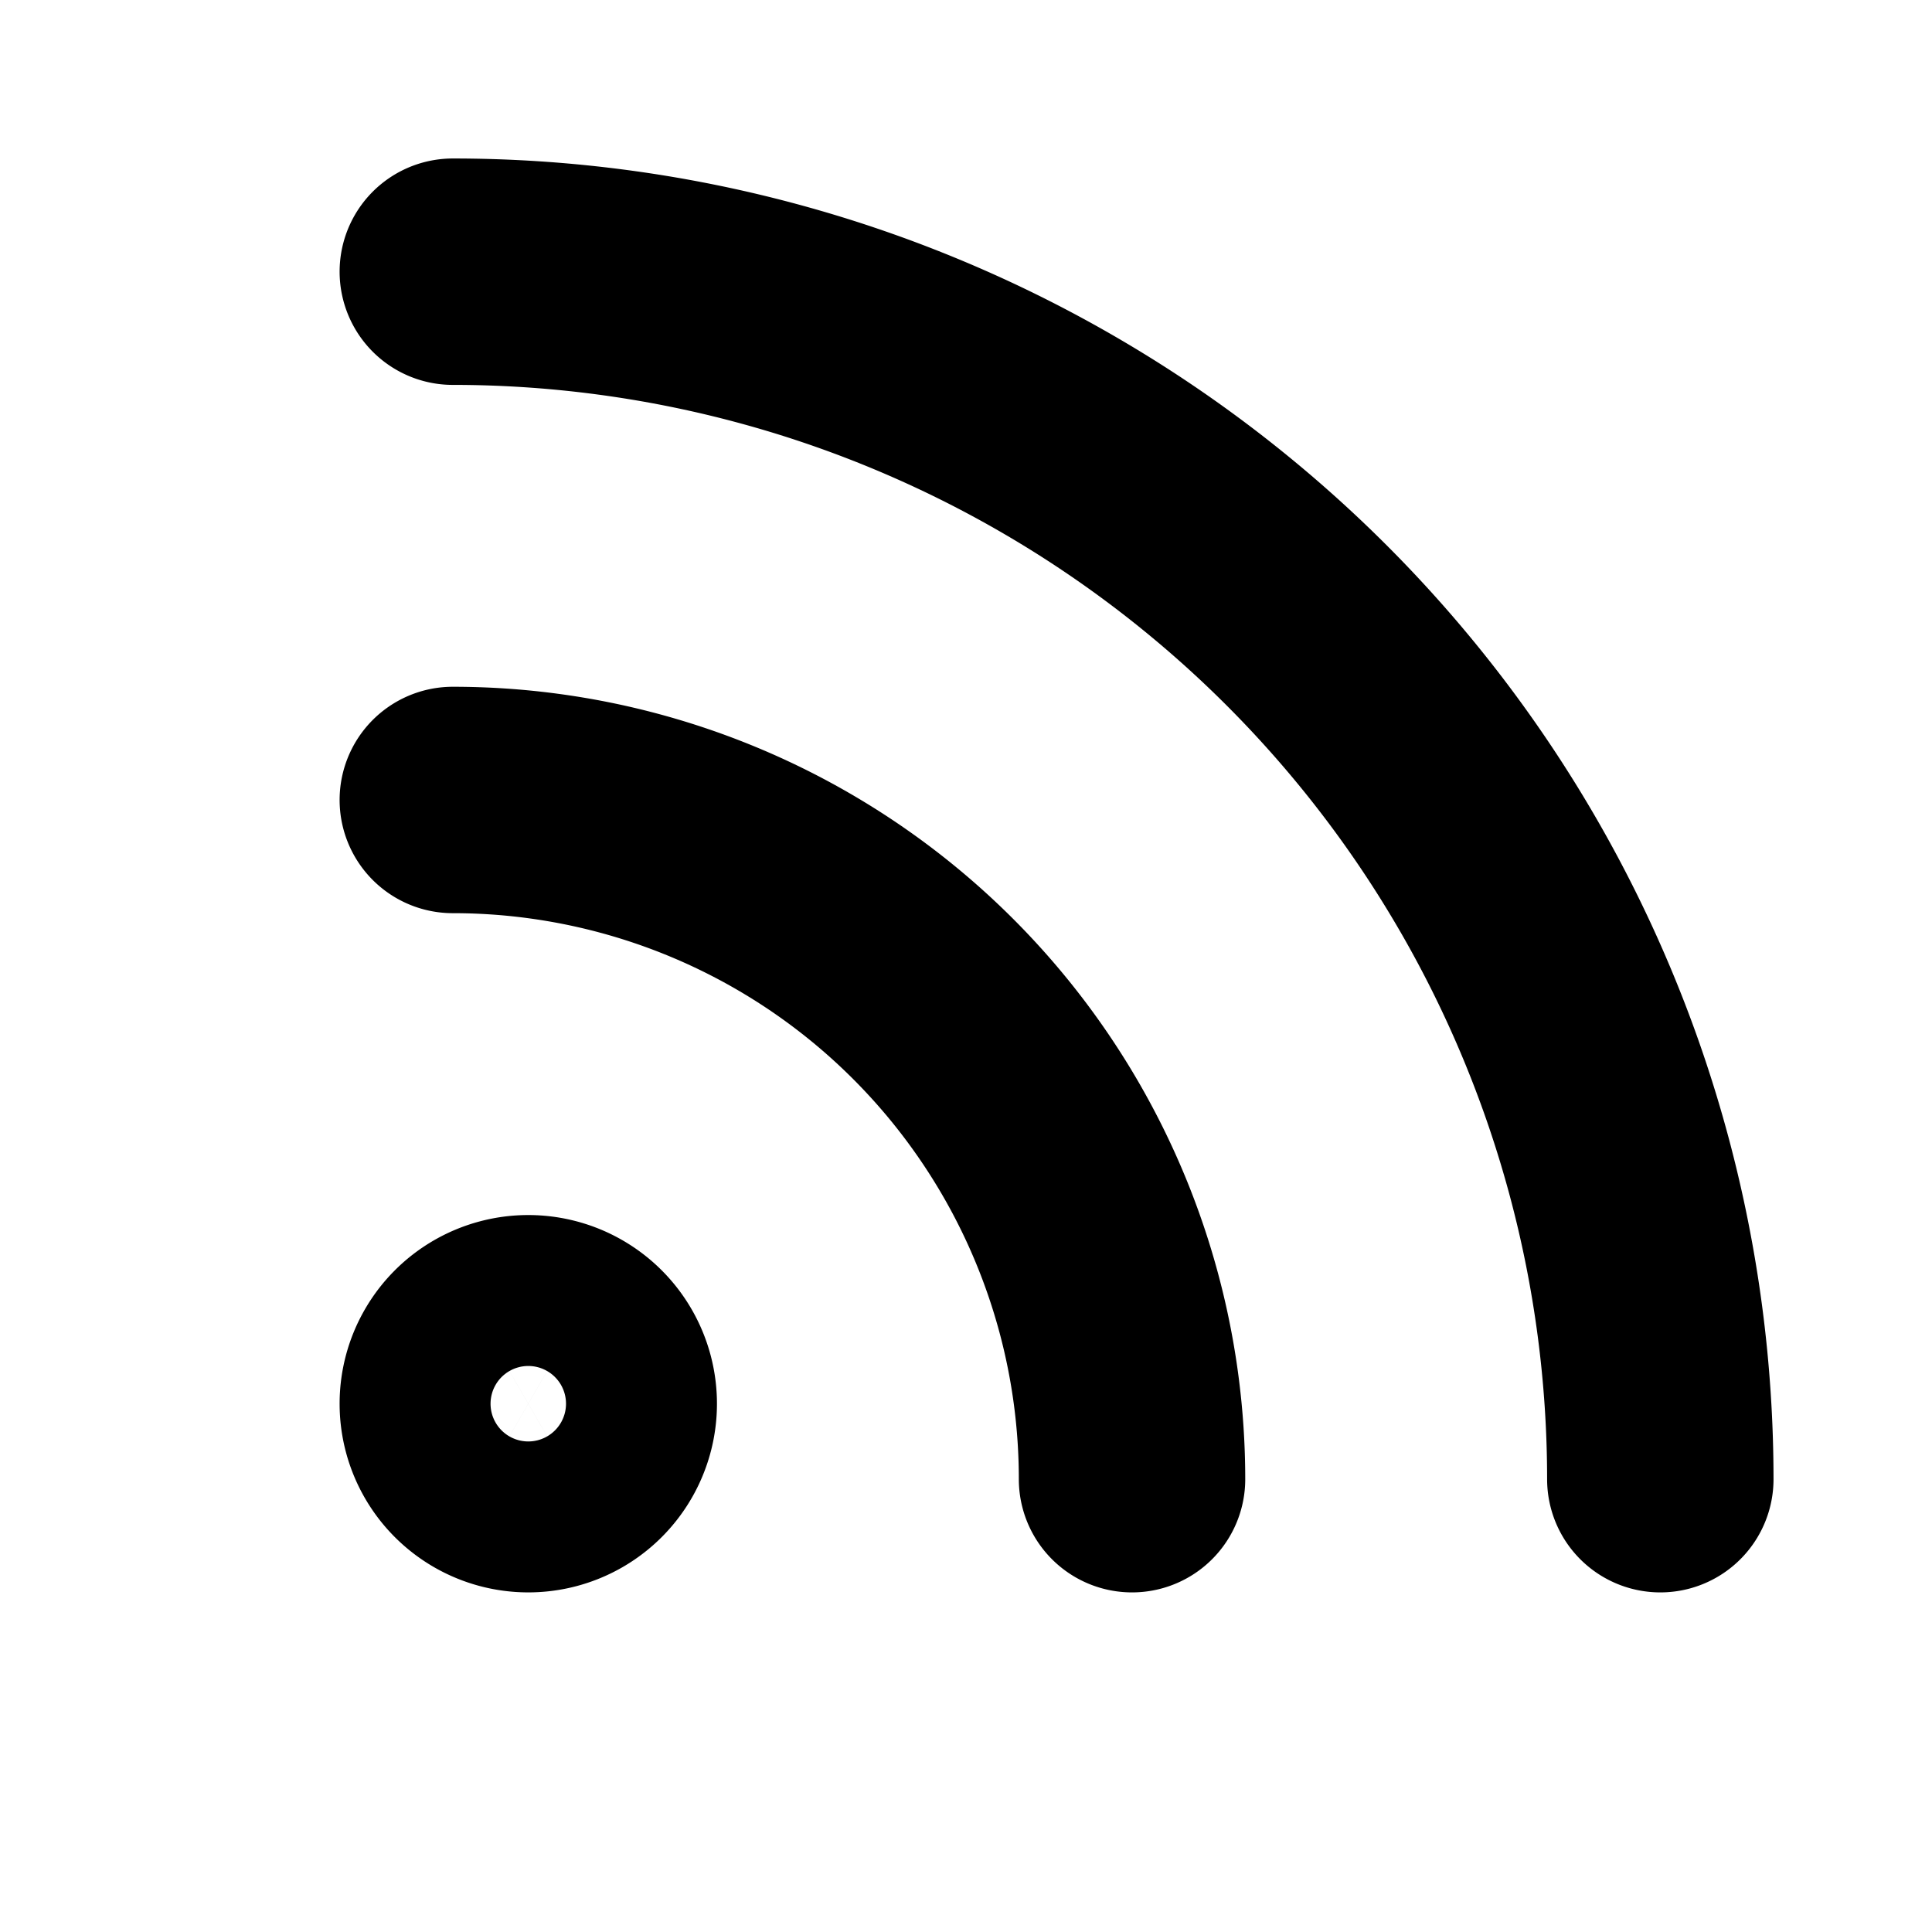 <svg xmlns="http://www.w3.org/2000/svg" fill="none" viewBox="0 0 64 64">
    <title>Rss</title>
    <desc>An icon representing the rss logo</desc>
    <path stroke="currentColor" stroke-linecap="round" stroke-linejoin="round" stroke-width="7.5" d="M15 26.5A22.5 22.5 0 0 1 37.5 49M15 9a40 40 0 0 1 40 40m-35-2.5a2.5 2.5 0 1 1-5 0 2.5 2.5 0 0 1 5 0Z"/>
</svg>